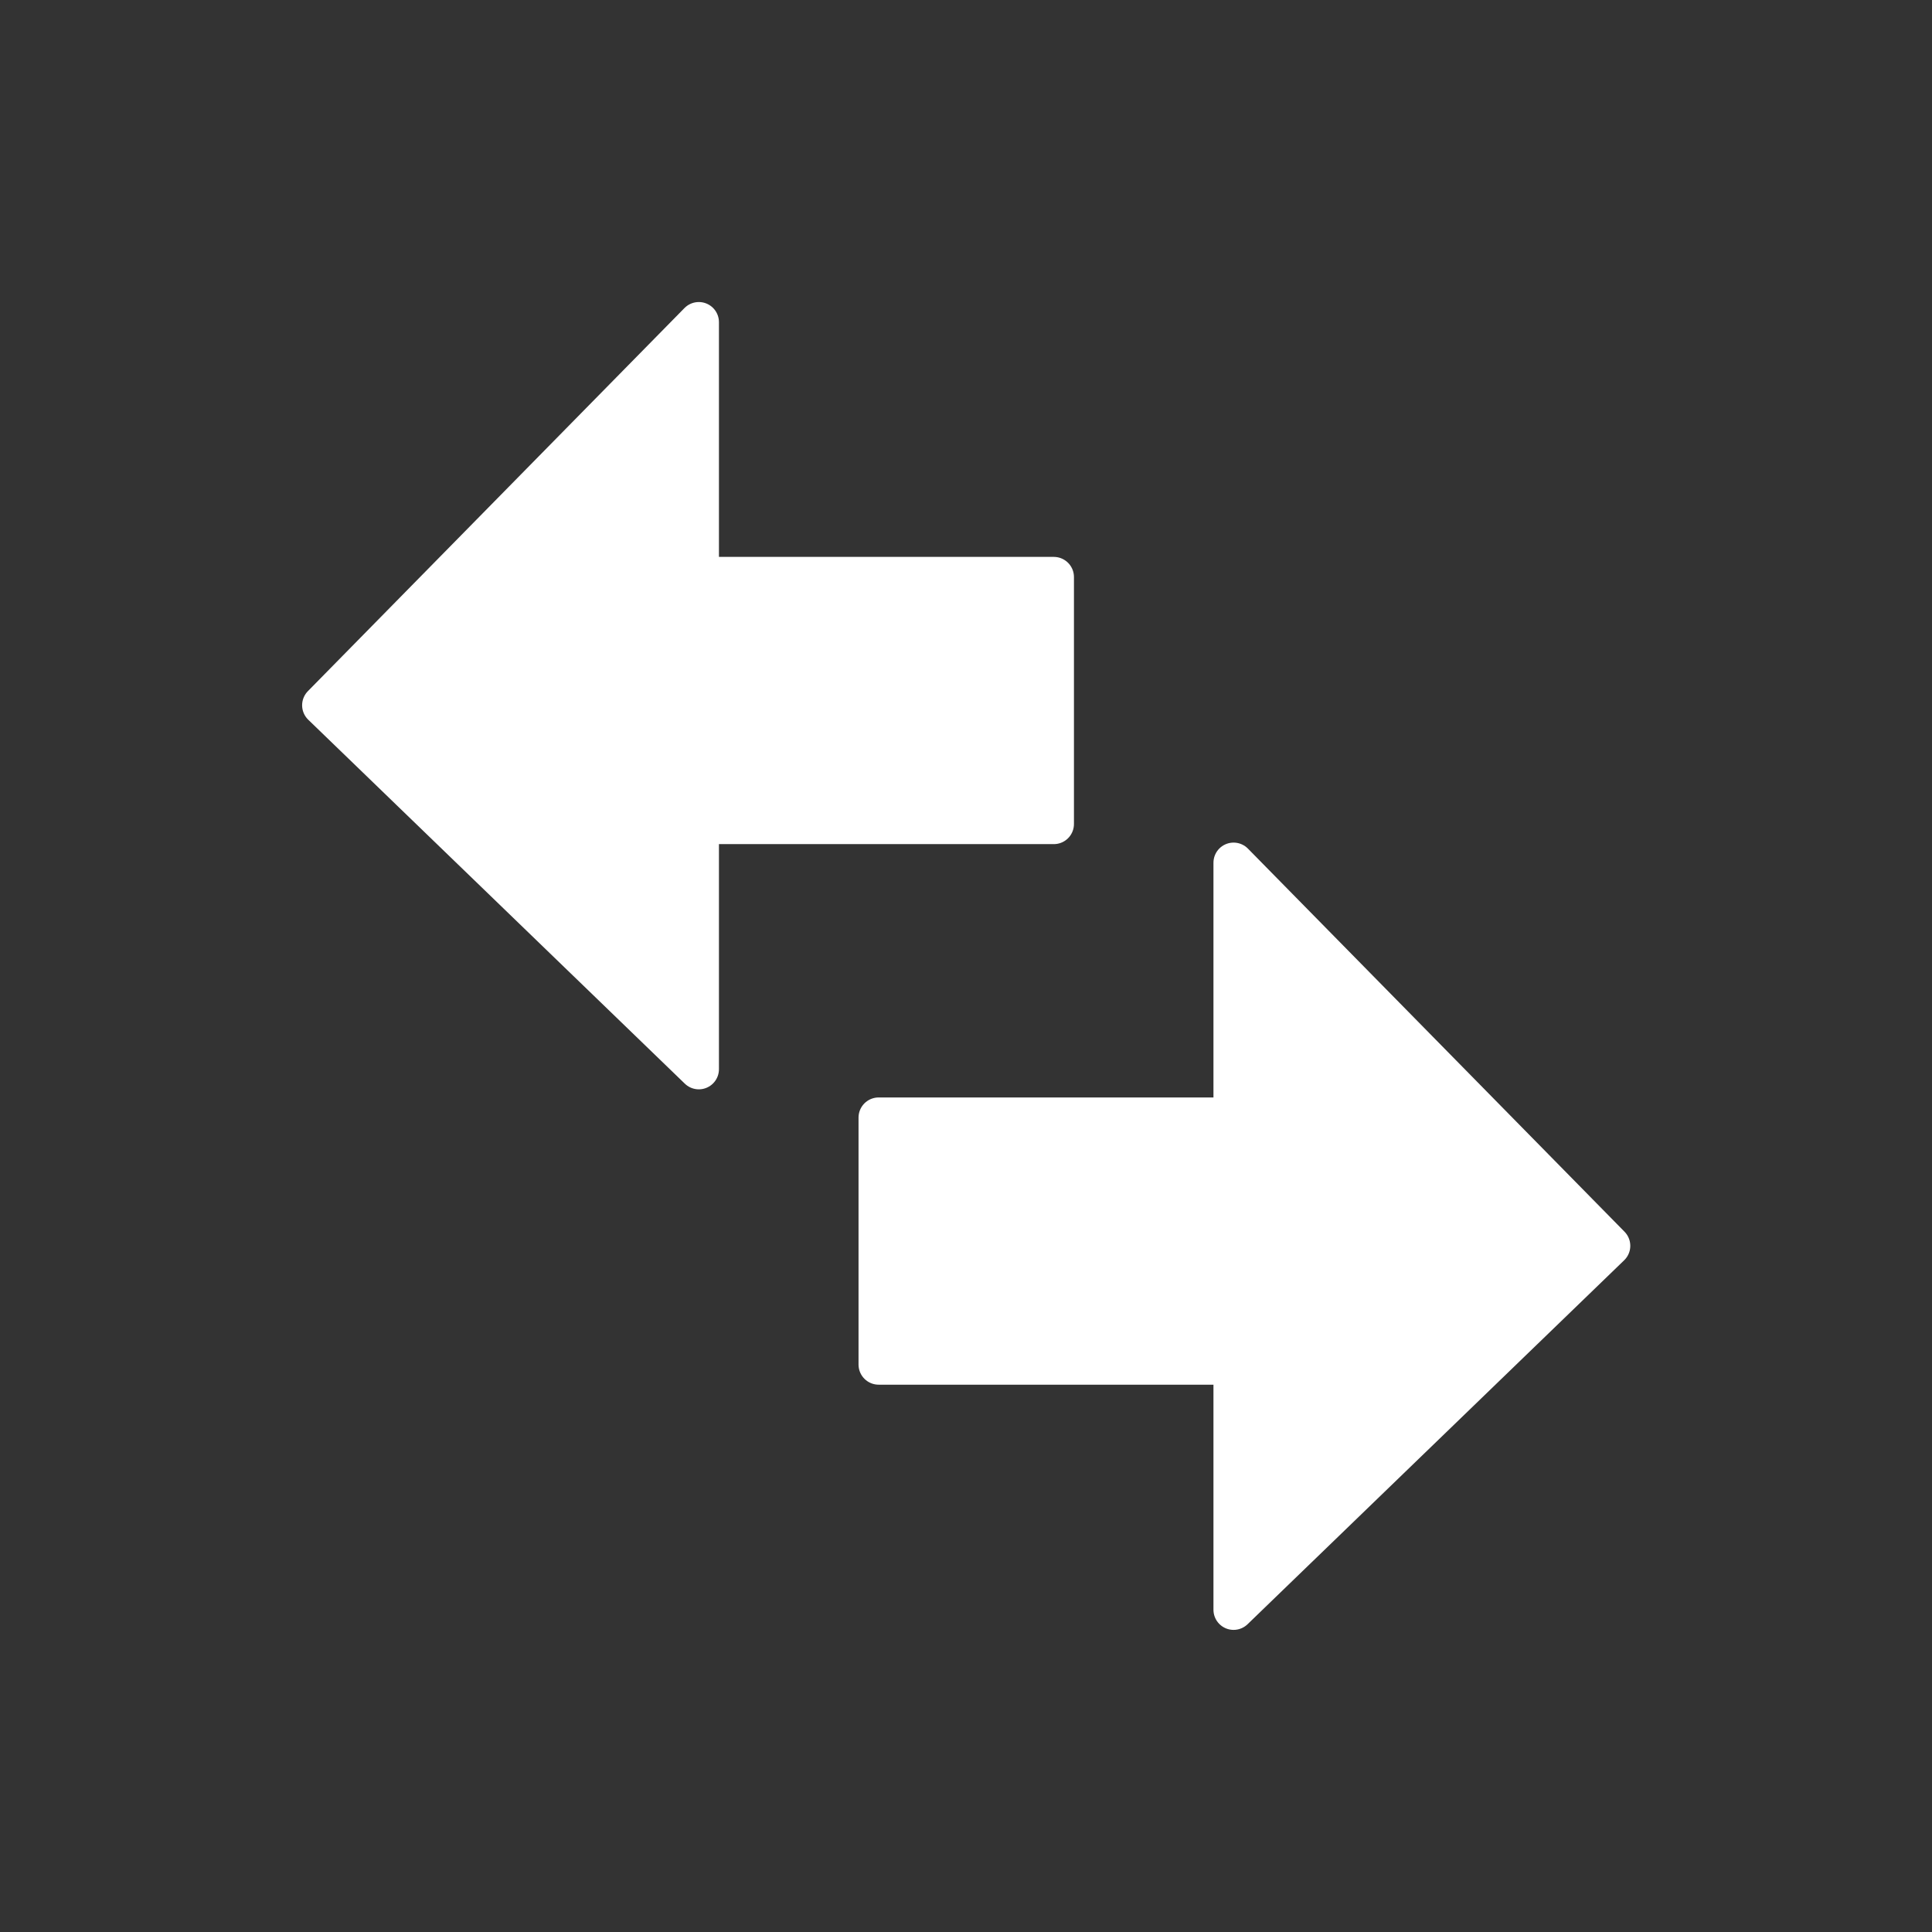 <svg width="24" height="24" viewBox="0 0 24 24" fill="none" xmlns="http://www.w3.org/2000/svg">
<rect x="0" y="0" width="24" height="24" fill="#333333" stroke="none"/>
<path fill-rule="evenodd" clip-rule="evenodd" d="M15.324 10.717L20.002 15.476L15.324 19.997V16.951H10.915V13.883H15.324V10.717Z" fill="white" stroke="white" stroke-width="0.5" stroke-linecap="round" stroke-linejoin="round"/>
<path fill-rule="evenodd" clip-rule="evenodd" d="M8.681 4.002L4.003 8.761L8.681 13.282V10.236H13.091V7.168H8.681V4.002Z" fill="white" stroke="white" stroke-width="0.5" stroke-linecap="round" stroke-linejoin="round"/>
</svg>
